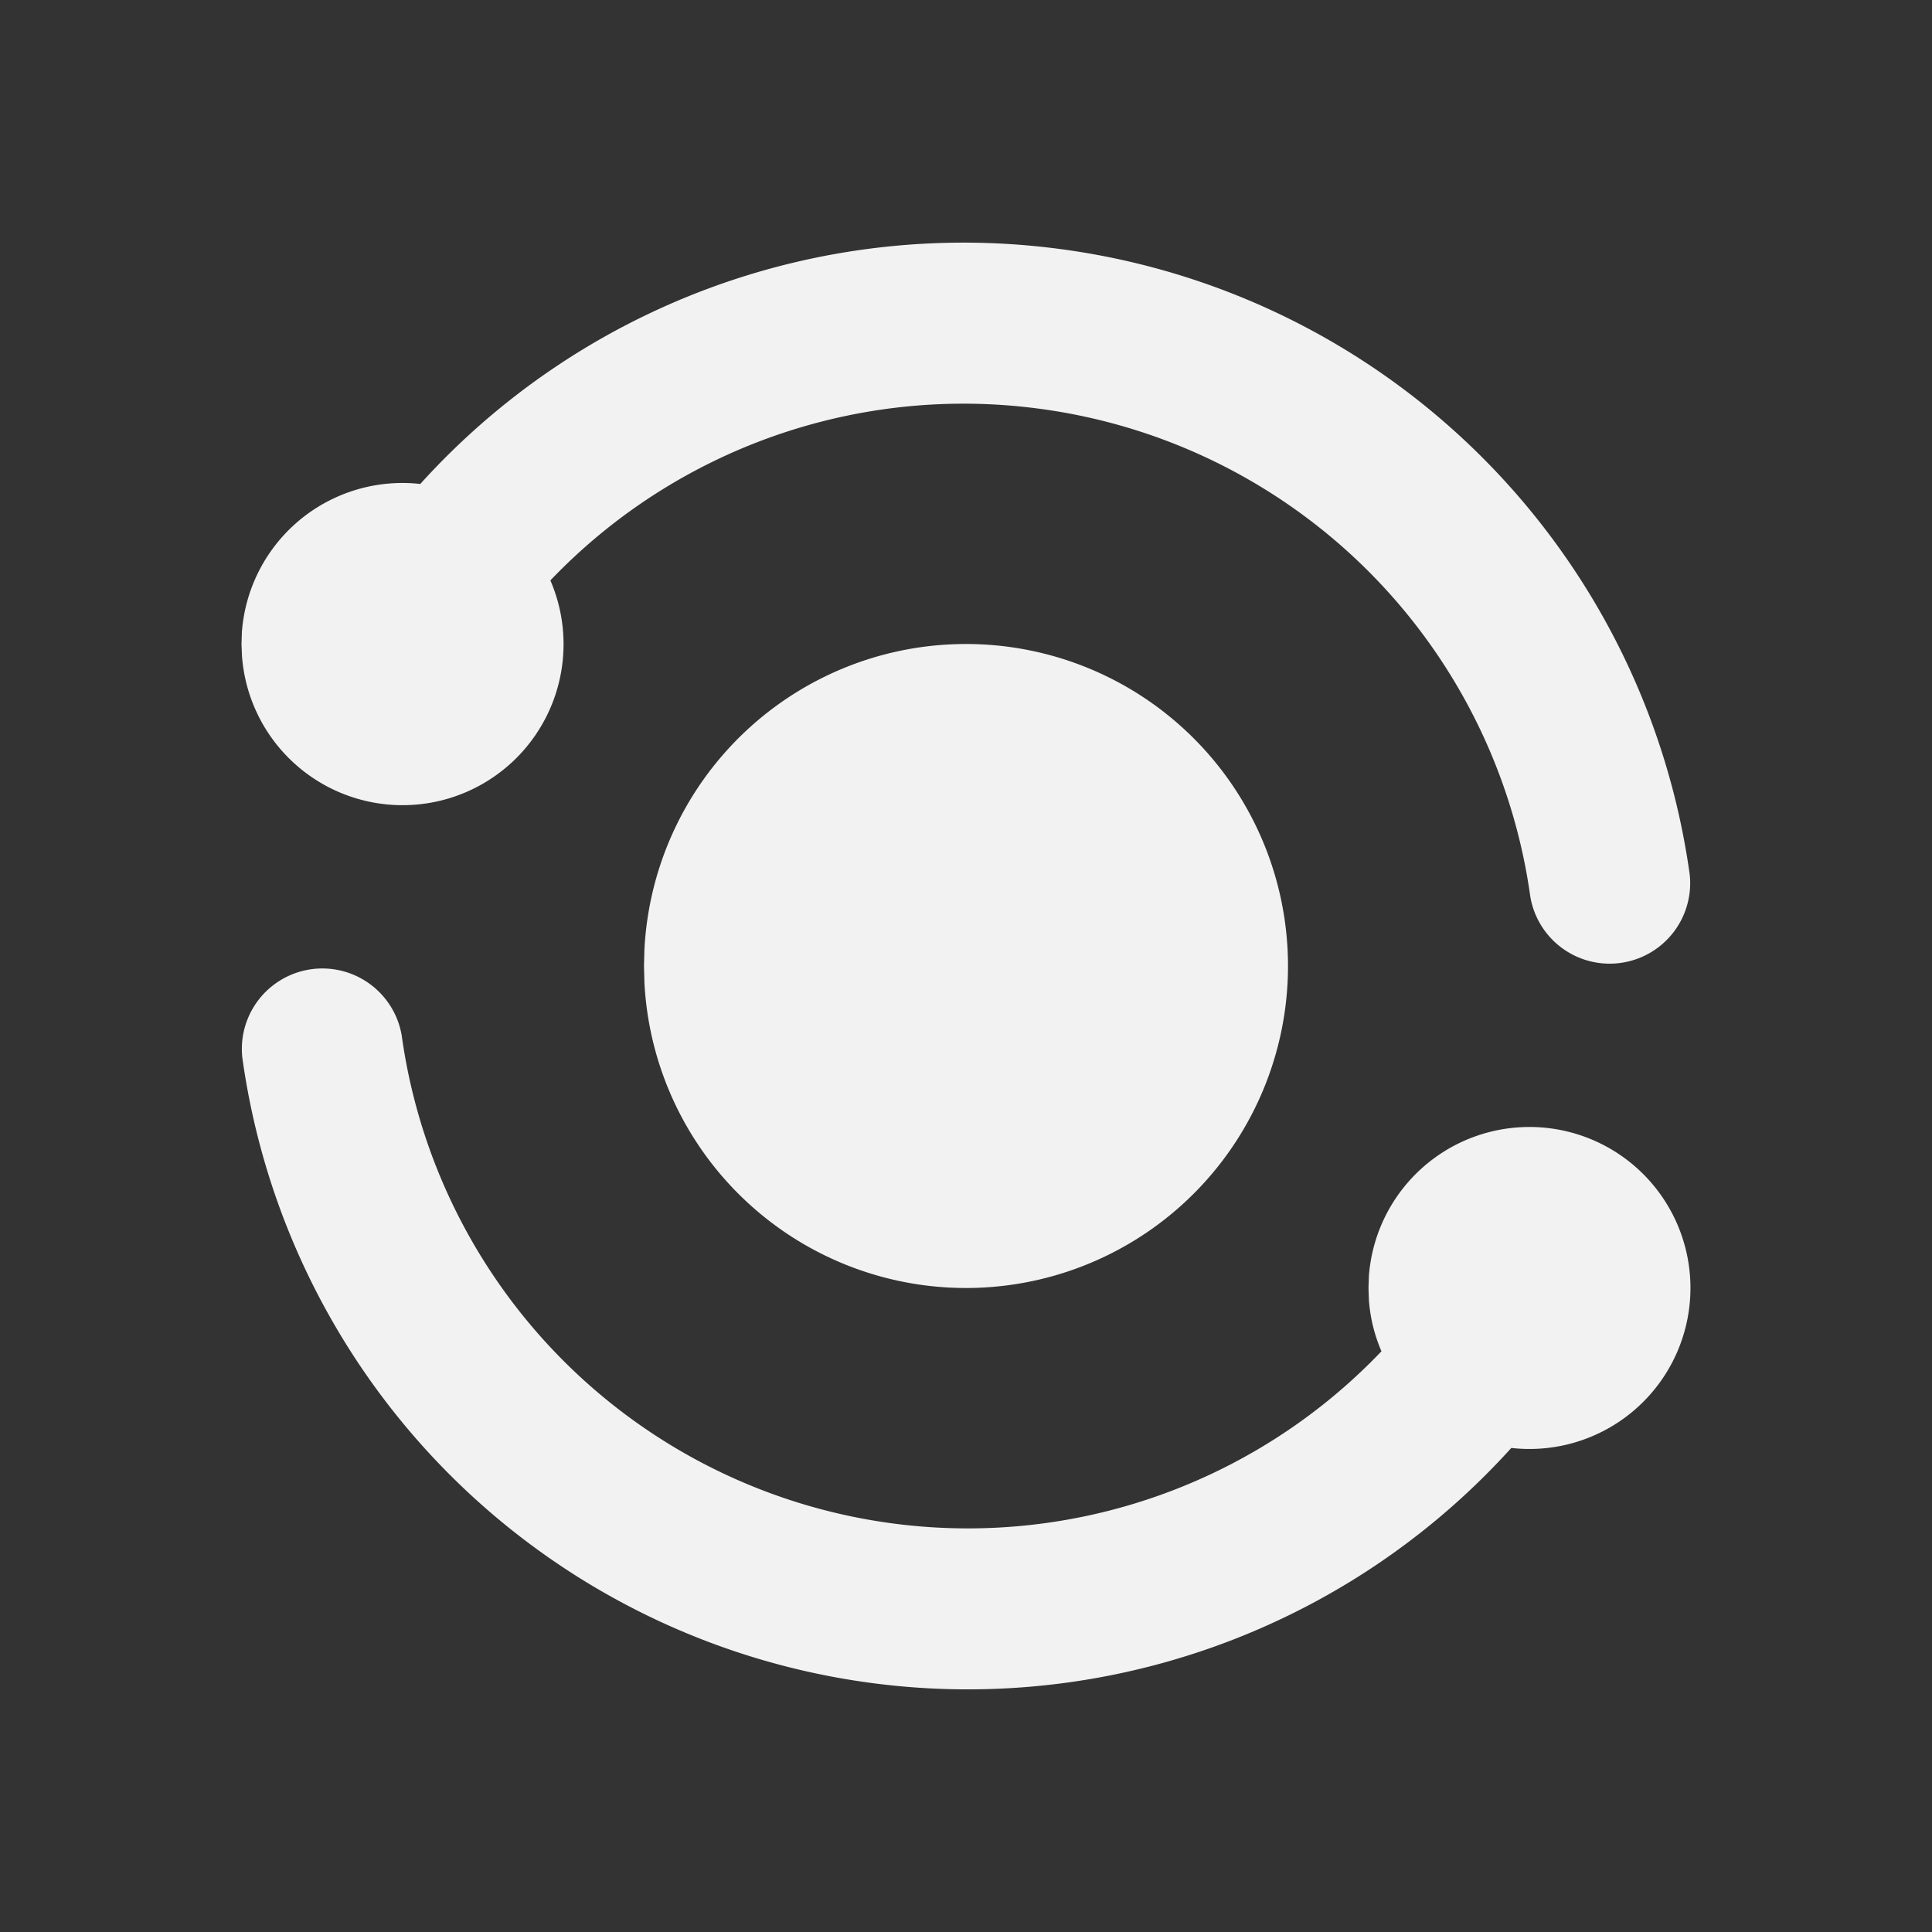 <svg xmlns="http://www.w3.org/2000/svg" class="icon icon-tabler icon-tabler-analyze-filled" width="28" height="28"
  viewBox="0 0 24 24" stroke-width="1.5" stroke="#F2F2F2" fill="none" stroke-linecap="round" stroke-linejoin="round">
  <rect x="0" y="0" width="24" height="24" fill="#333333" stroke="none"/>
  <path stroke="none" d="M0 0h24v24H0z" fill="none" />
  <path
    d="M4.99 12.862a7.1 7.1 0 0 0 12.171 3.924a1.956 1.956 0 0 1 -.156 -.637l-.005 -.149l.005 -.15a2 2 0 1 1 1.769 2.137a9.099 9.099 0 0 1 -15.764 -4.85a1 1 0 0 1 1.98 -.275z"
    stroke-width="0" fill="#F2F2F2" />
  <path d="M12 8a4 4 0 1 1 -3.995 4.2l-.005 -.2l.005 -.2a4 4 0 0 1 3.995 -3.8z" stroke-width="0" fill="#F2F2F2" />
  <path
    d="M13.142 3.09a9.1 9.1 0 0 1 7.848 7.772a1 1 0 0 1 -1.98 .276a7.1 7.1 0 0 0 -6.125 -6.064a7.096 7.096 0 0 0 -6.048 2.136a2 2 0 1 1 -3.831 .939l-.006 -.149l.005 -.15a2 2 0 0 1 2.216 -1.838a9.094 9.094 0 0 1 7.921 -2.922z"
    stroke-width="0" fill="#F2F2F2" />
</svg>